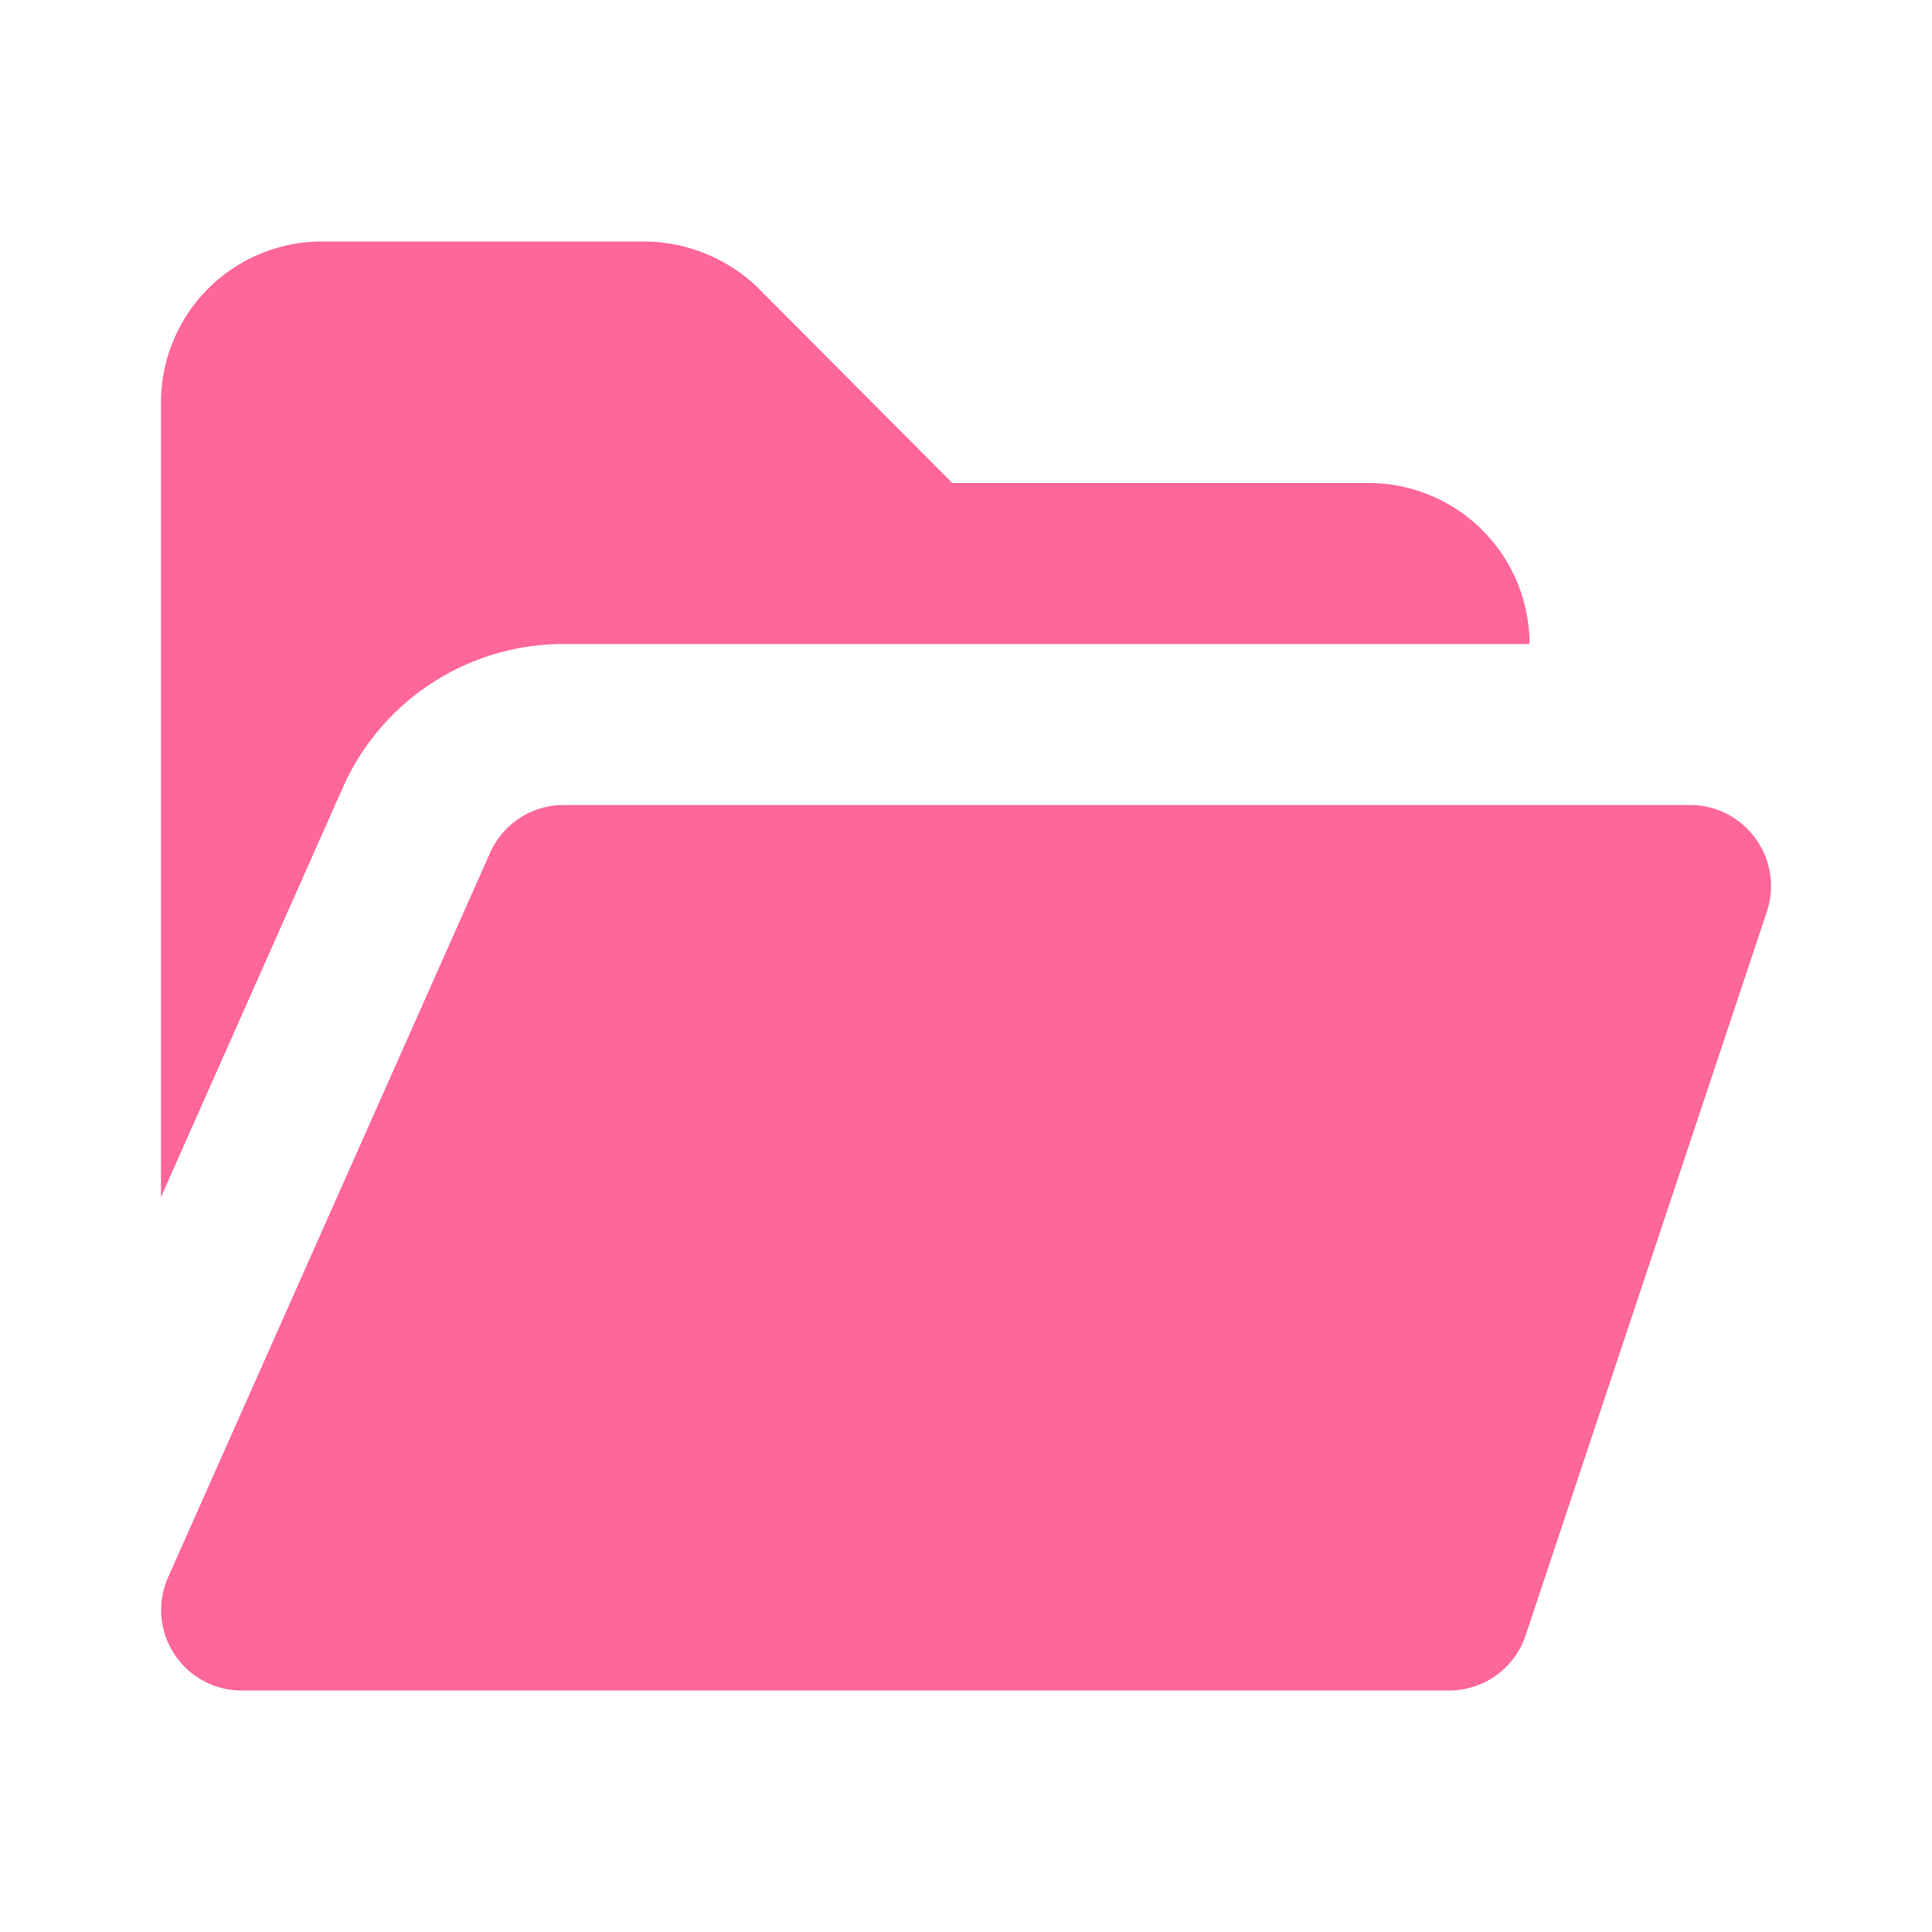 <!--<svg  width="26" height="26" viewBox="0 0 26 26" fill="none" xmlns="http://www.w3.org/2000/svg">-->
<!--<path d="M6 6.25V8.25" stroke="#FF6699" stroke-width="2" stroke-linecap="round" stroke-linejoin="round"/>-->
<!--<path d="M10 6.25V8.25" stroke="#FF6699" stroke-width="2" stroke-linecap="round" stroke-linejoin="round"/>-->
<!--<path d="M9 22H15C20 22 22 20 22 15V9C22 4 20 2 15 2H9C4 2 2 4 2 9V15C2 20 4 22 9 22Z" stroke="#FF6699" stroke-width="2" stroke-linecap="round" stroke-linejoin="round"/>-->
<!--<path d="M6 16V18" stroke="#FF6699" stroke-width="2" stroke-linecap="round" stroke-linejoin="round"/>-->
<!--<path d="M10 16V18" stroke="#FF6699" stroke-width="2" stroke-linecap="round" stroke-linejoin="round"/>-->
<!--<path d="M14 7.25H18" stroke="#FF6699" stroke-width="2" stroke-linecap="round" stroke-linejoin="round"/>-->
<!--<path d="M14 17H18" stroke="#FF6699" stroke-width="2" stroke-linecap="round" stroke-linejoin="round"/>-->
<!--<path d="M2 12H22" stroke="#FF6699" stroke-width="2" stroke-linecap="round" stroke-linejoin="round"/>-->
<!--</svg>-->

<!--<svg width="26" height="26" viewBox="0 0 238.687 238.687" fill="none" xmlns="http://www.w3.org/2000/svg">-->
<!--<path d="M9.287,104.344h220.114c3.039,0,5.808,1.135,7.595,3.11c0.874,0.965,1.871,2.556,1.664,4.641l-10.773,108.326-->
<!--	c-0.372,3.742-4.438,6.923-9.258,6.923H22.96c-4.721,0-8.78-3.103-9.243-6.766L0.044,112.143c-0.266-2.106,0.712-3.691,1.579-4.676-->
<!--	C3.38,105.475,6.245,104.344,9.287,104.344z M31.01,89.344V71.198c0-5.216,4.427-9.854,9.642-9.854h157.383-->
<!--	c5.216,0,8.976,4.639,8.976,9.854v18.146h20V47.605c0-4.143-2.606-7.262-6.749-7.262H132.01v-4.467-->
<!--	c0-14.037-9.021-24.533-20.723-24.533H31.793c-11.701,0-20.783,10.496-20.783,24.533v53.467H31.01z" fill="#FF6699"/>-->
<!--</svg>-->

<svg width="26" height="26" viewBox="0 0 24 24" fill="none" xmlns="http://www.w3.org/2000/svg">
<path d="M19,8H7A3,3,0,0,0,4.26,9.78L2,14.87V5A2,2,0,0,1,4,3H8a2.05,2.05,0,0,1,1.4.56L11.83,6H17A2,2,0,0,1,19,8Zm2.81,2.42A1,1,0,0,0,21,10H7a1,1,0,0,0-.91.59l-4,9A1,1,0,0,0,3,21H18a1,1,0,0,0,.95-.68l3-9A1,1,0,0,0,21.81,10.42Z" fill="#FF6699"></path>
</svg>